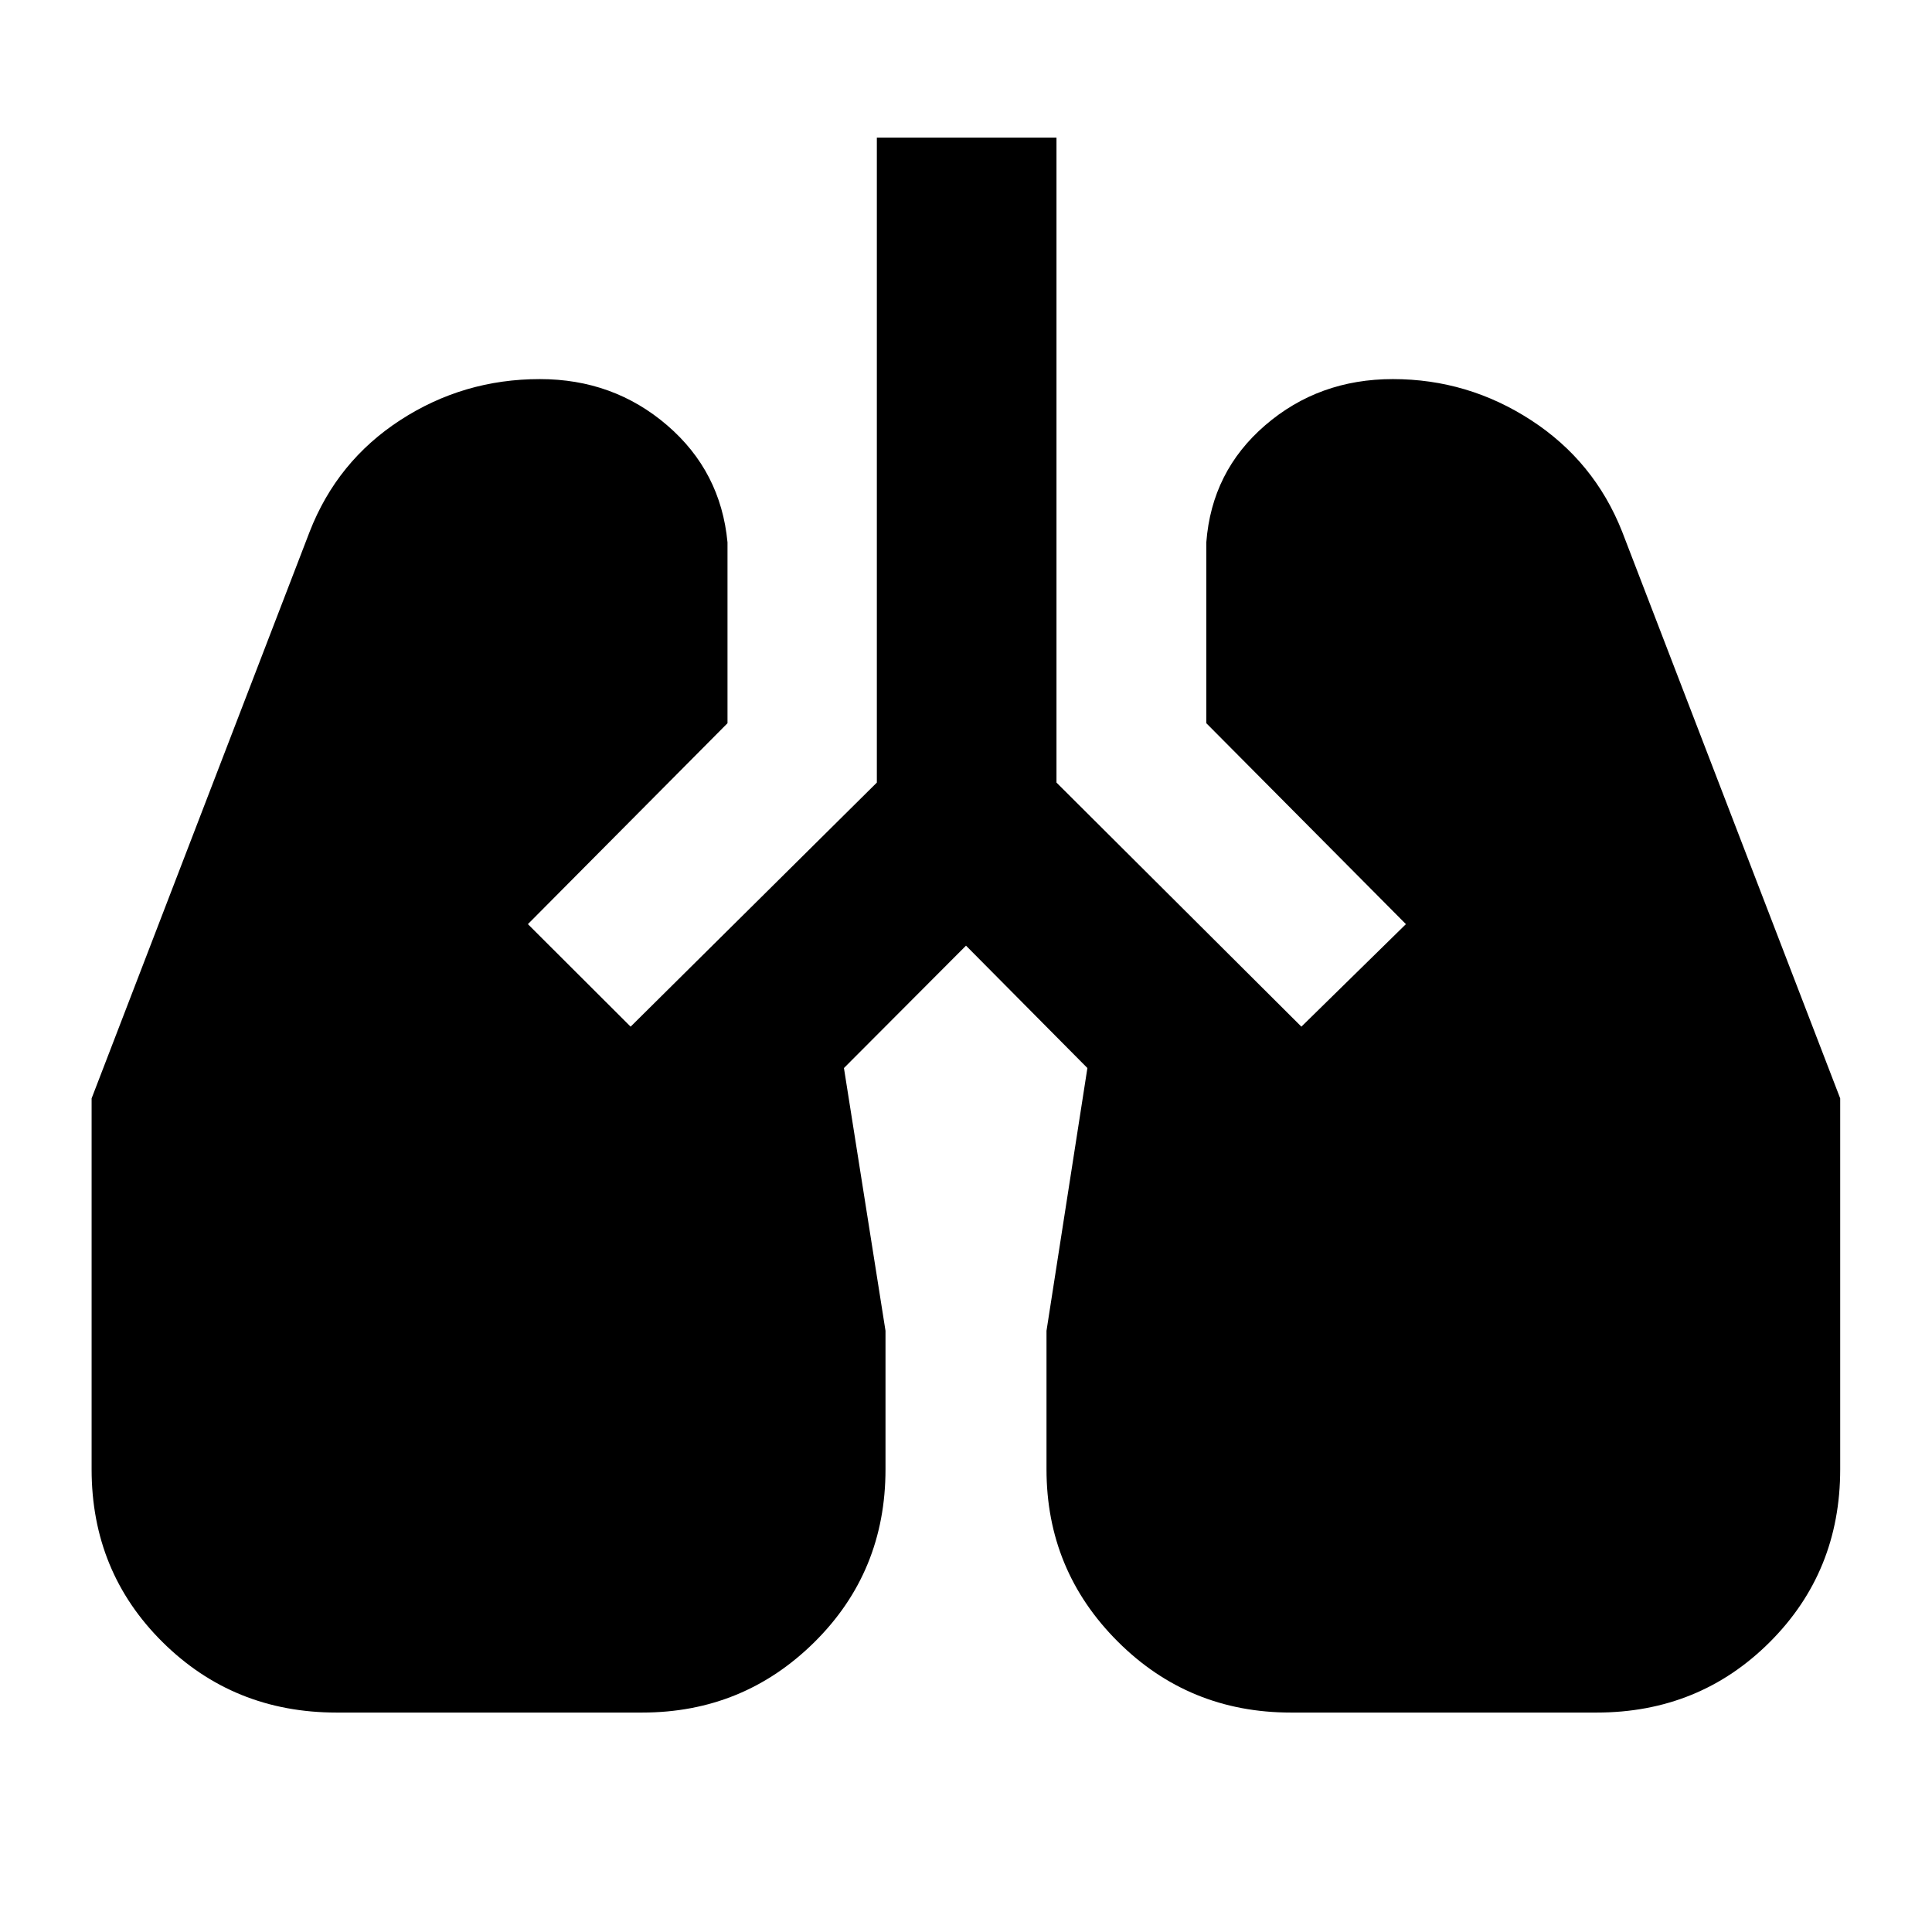 <svg xmlns="http://www.w3.org/2000/svg" height="40" viewBox="0 -960 960 960" width="40"><path d="M167.22-109.04q-51.1 0-86.4-34.96-35.3-34.97-35.3-85.91v-184.31l108.34-281.56q13.65-35.07 45.03-55.46 31.39-20.39 69.36-20.39 36.53 0 63.21 22.92 26.69 22.91 30.03 58.19v89.88l-99.18 99.84 51.04 50.94L435.7-571.14v-320.49h89.26v320.49l121.69 121.28 51.94-50.94-99.18-99.84v-89.88q2.68-35.28 29.28-58.19 26.6-22.92 63.4-22.92 37.3 0 68.72 20.44 31.43 20.44 45.24 55.41l108.33 281.56v184.31q0 50.94-35.04 85.91-35.05 34.96-85.98 34.96H641.44q-50.74 0-86.09-35.34Q520-179.73 520-229.91v-68.84l20.32-130.55L480-490.11l-60.65 60.81L440-298.75v68.84q0 50.94-35.35 85.91-35.35 34.96-85.52 34.96H167.22Z"/></svg>